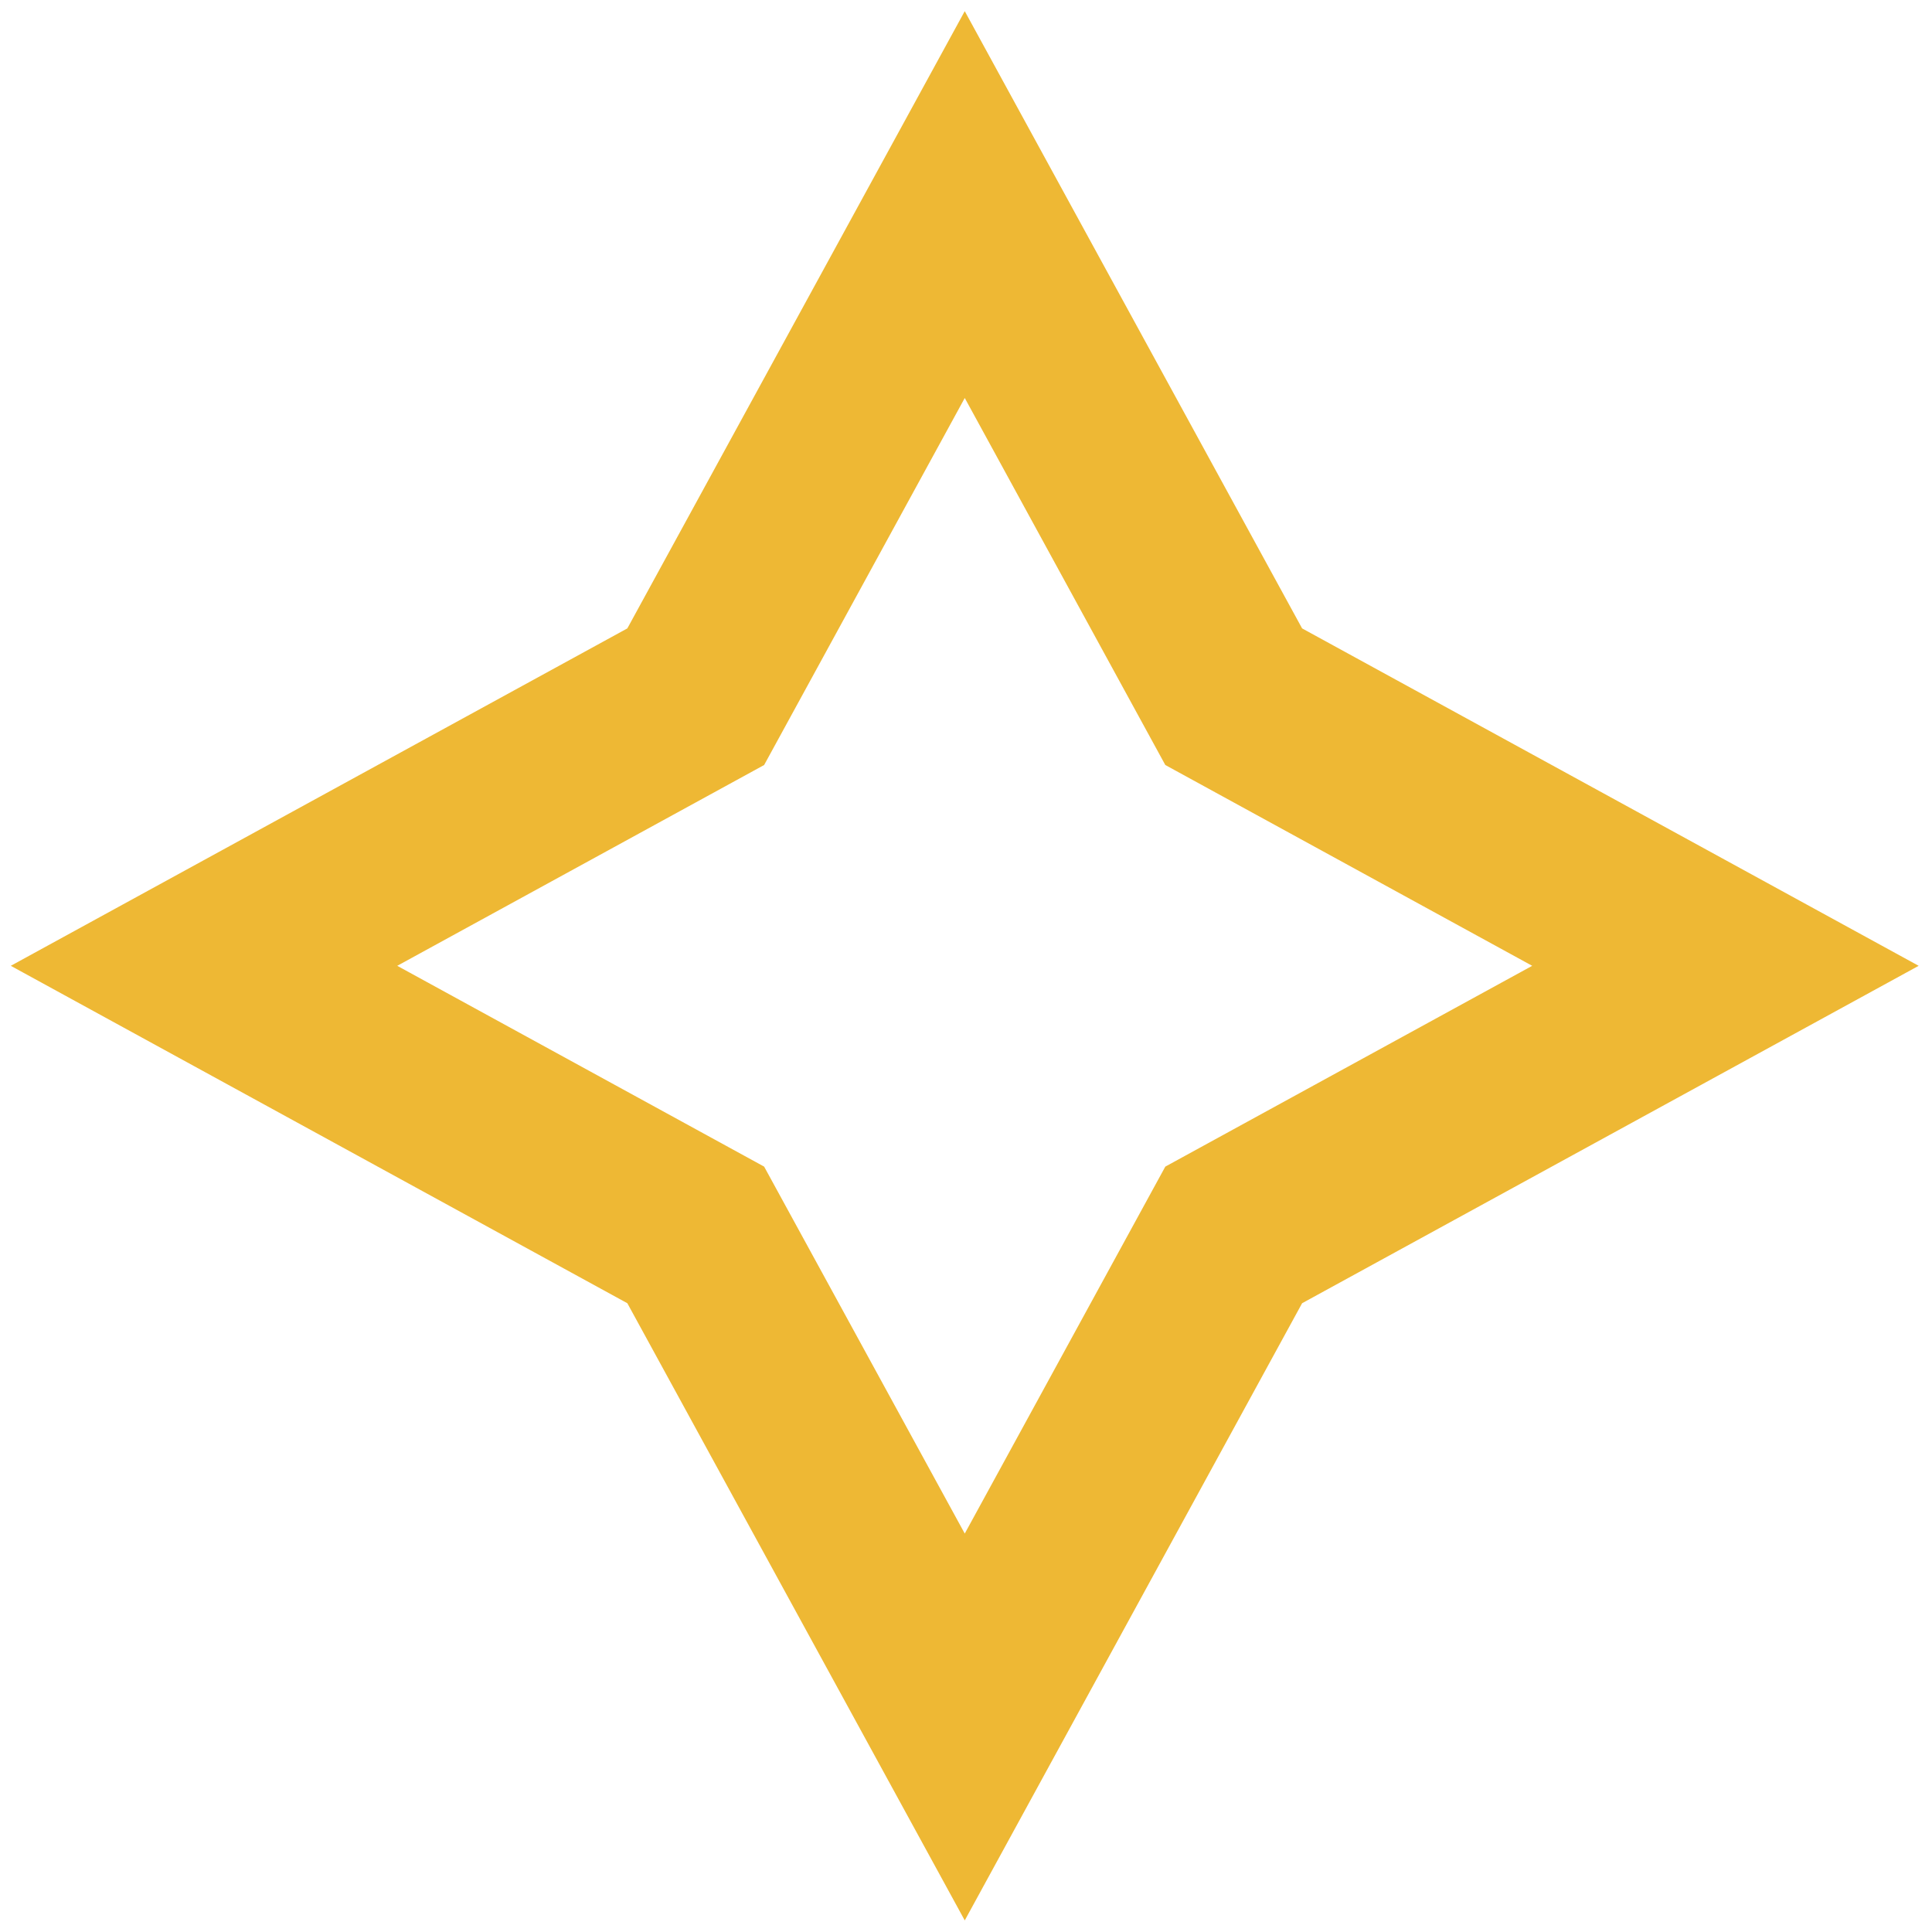 ﻿<?xml version="1.0" encoding="utf-8"?>
<svg version="1.1" xmlns:xlink="http://www.w3.org/1999/xlink" width="31px" height="31px" xmlns="http://www.w3.org/2000/svg">
  <g transform="matrix(1 0 0 1 -41 -287 )">
    <path d="M 20.893 20.911  L 15.48 30.814  L 10.066 20.911  L 0.173 15.497  L 10.066 10.083  L 15.48 0.179  L 20.893 10.083  L 30.786 15.497  L 20.893 20.911  Z M 12.261 12.275  L 6.374 15.497  L 12.261 18.719  L 15.48 24.607  L 18.698 18.719  L 24.585 15.497  L 18.698 12.275  L 15.48 6.386  L 12.261 12.275  Z " fill-rule="nonzero" fill="#eeb834" stroke="none" transform="matrix(1 0 0 1 41 287 )" />
  </g>
</svg>